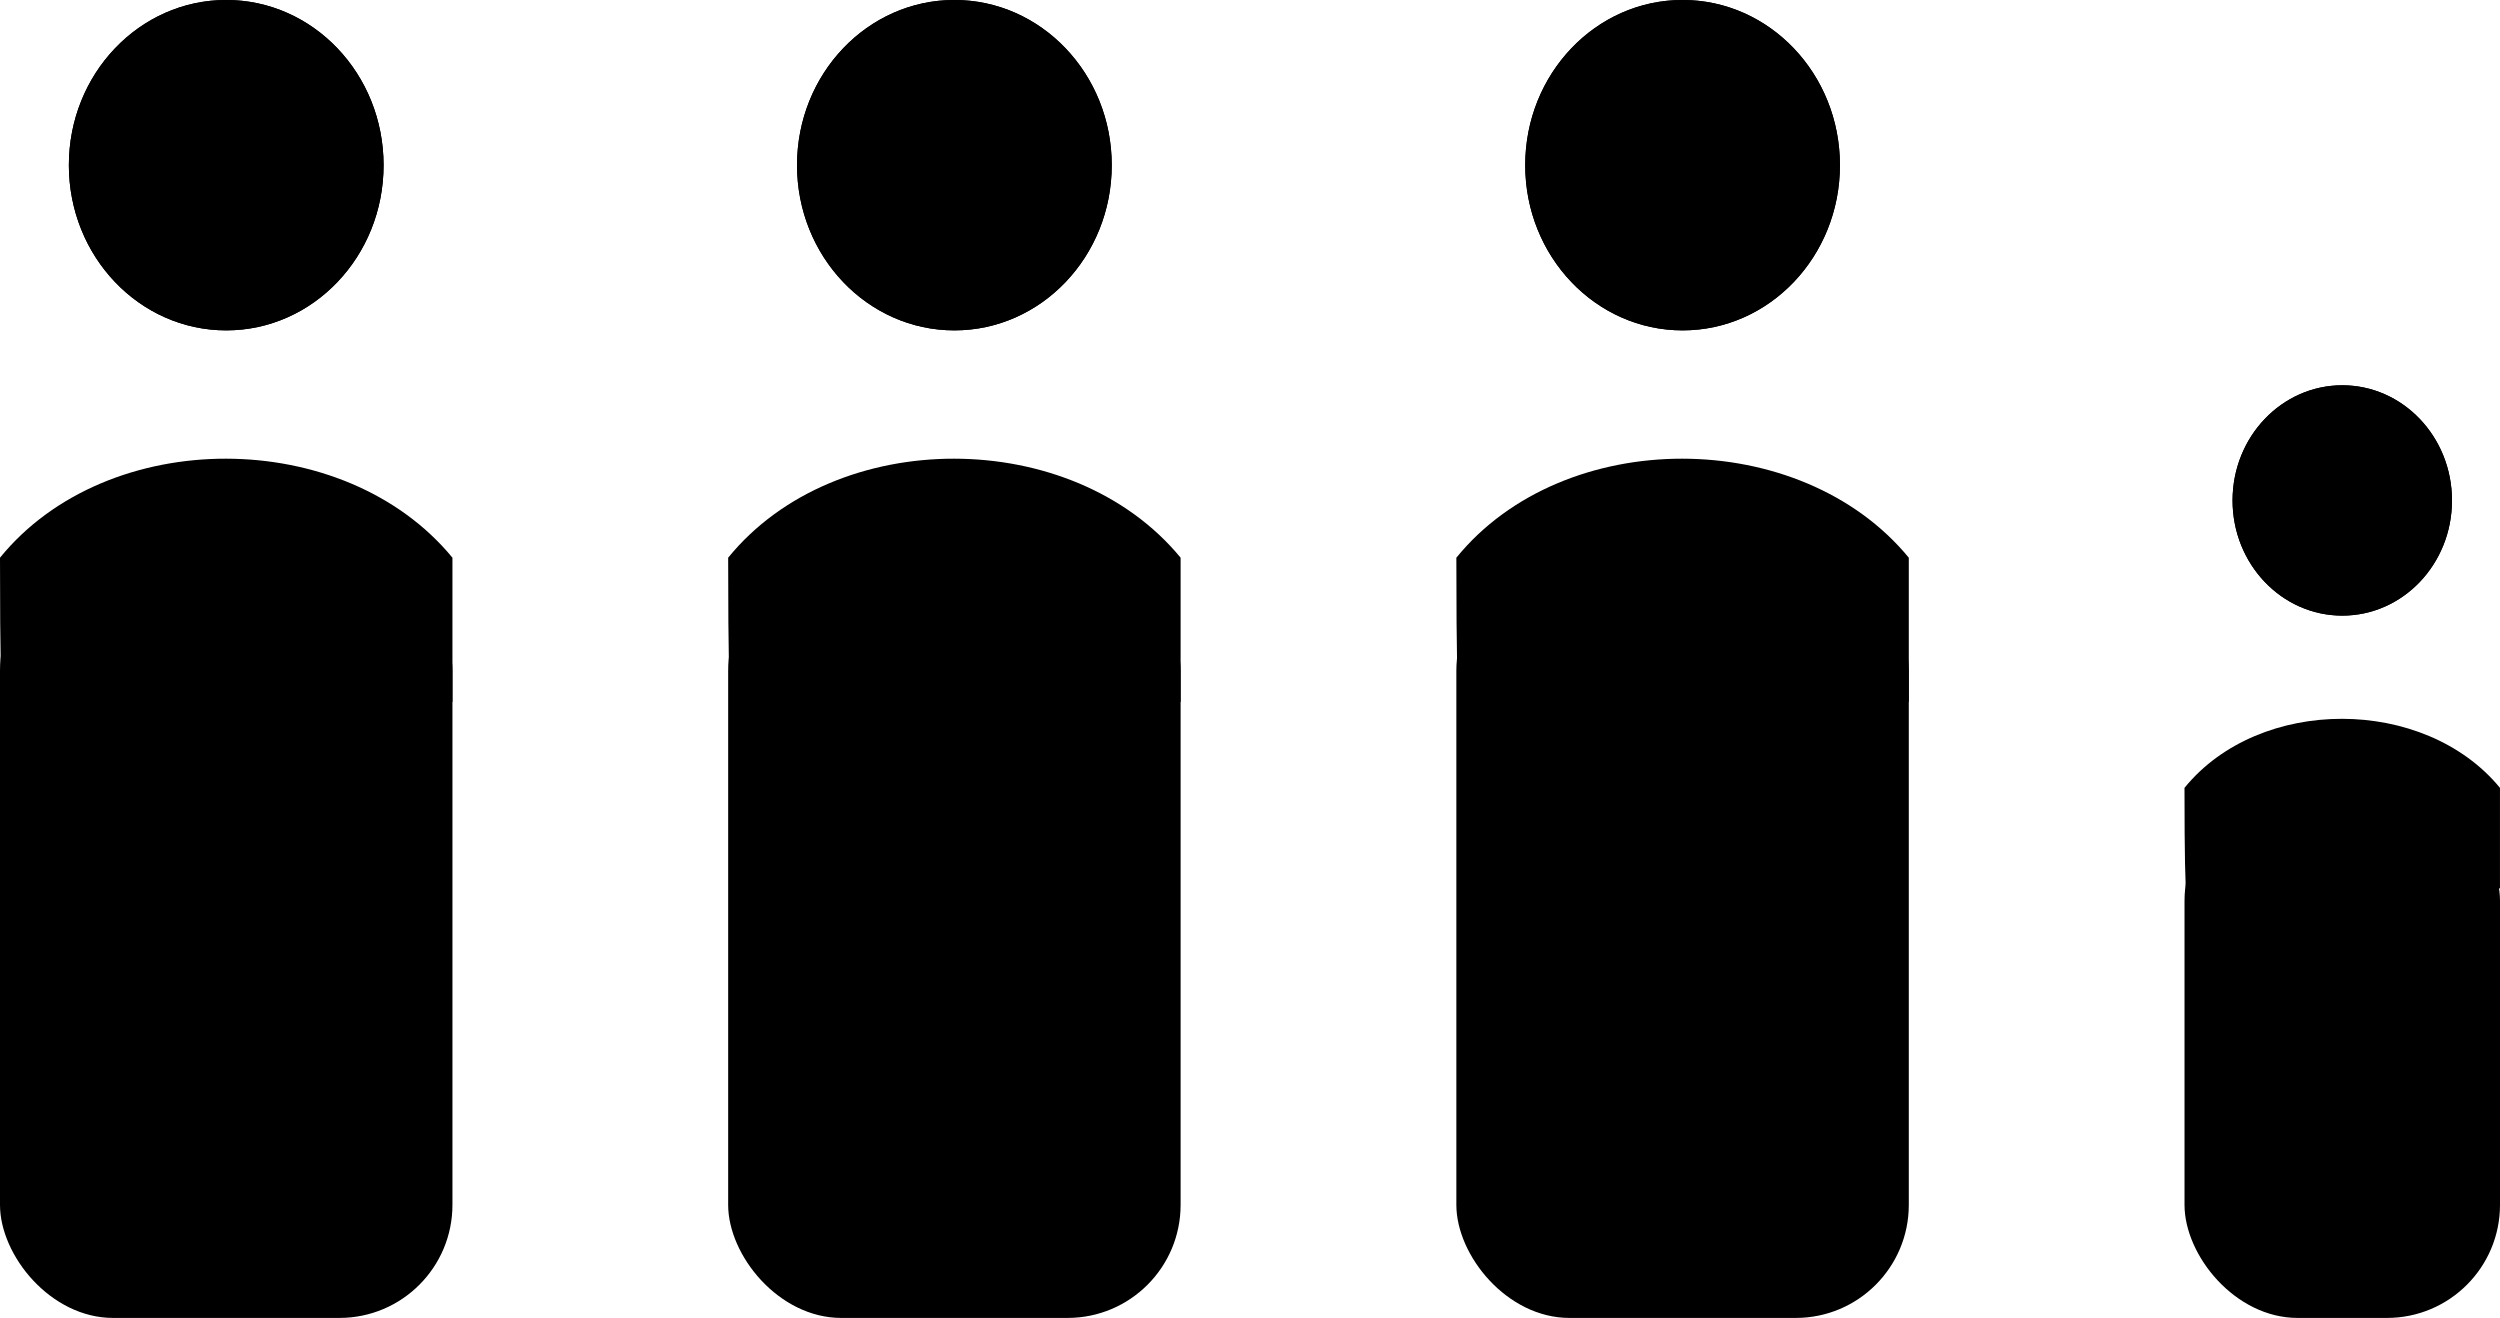 <?xml version="1.0" encoding="UTF-8" standalone="no"?>
<!-- Created with Inkscape (http://www.inkscape.org/) -->

<svg
   width="90.299"
   height="47.603"
   viewBox="0 0 90.299 47.603"
   version="1.1"
   id="svg1"
   inkscape:version="1.3.2 (091e20e, 2023-11-25, custom)"
   sodipodi:docname="icons.svg"
   xml:space="preserve"
   xmlns:inkscape="http://www.inkscape.org/namespaces/inkscape"
   xmlns:sodipodi="http://sodipodi.sourceforge.net/DTD/sodipodi-0.dtd"
   xmlns="http://www.w3.org/2000/svg"
   xmlns:svg="http://www.w3.org/2000/svg"><sodipodi:namedview
     id="namedview1"
     pagecolor="#ffffff"
     bordercolor="#000000"
     borderopacity="0.25"
     inkscape:showpageshadow="2"
     inkscape:pageopacity="0.0"
     inkscape:pagecheckerboard="0"
     inkscape:deskcolor="#d1d1d1"
     inkscape:document-units="px"
     inkscape:zoom="2.8284271"
     inkscape:cx="-454.13933"
     inkscape:cy="783.82787"
     inkscape:window-width="1366"
     inkscape:window-height="697"
     inkscape:window-x="-8"
     inkscape:window-y="-8"
     inkscape:window-maximized="1"
     inkscape:current-layer="layer1"
     showguides="false"><sodipodi:guide
       position="365.715,1280.501"
       orientation="0,-1"
       id="guide300"
       inkscape:locked="false" /><sodipodi:guide
       position="372.742,1271.66"
       orientation="1,0"
       id="guide301"
       inkscape:locked="false" /><sodipodi:guide
       position="365.715,1280.501"
       orientation="1,0"
       id="guide302"
       inkscape:locked="false" /><sodipodi:guide
       position="379.769,1280.501"
       orientation="1,0"
       id="guide303"
       inkscape:locked="false" /><sodipodi:guide
       position="368.389,1291.481"
       orientation="0,-1"
       id="guide306"
       inkscape:locked="false" /><sodipodi:guide
       position="372.874,1285.906"
       orientation="0,-1"
       id="guide307"
       inkscape:locked="false" /><sodipodi:guide
       position="383.642,1279.955"
       orientation="1,0"
       id="guide308"
       inkscape:locked="false" /><sodipodi:guide
       position="368.389,1299.215"
       orientation="0,-1"
       id="guide309"
       inkscape:locked="false" /><sodipodi:guide
       position="361.842,1284.383"
       orientation="1,0"
       id="guide310"
       inkscape:locked="false" /><sodipodi:guide
       position="357.968,1279.955"
       orientation="1,0"
       id="guide311"
       inkscape:locked="false" /><sodipodi:guide
       position="387.516,1279.955"
       orientation="1,0"
       id="guide312"
       inkscape:locked="false" /><sodipodi:guide
       position="368.389,1276.08"
       orientation="1,0"
       id="guide317"
       inkscape:locked="false" /><sodipodi:guide
       position="377.095,1276.08"
       orientation="1,0"
       id="guide318"
       inkscape:locked="false" /><sodipodi:guide
       position="426.387,1209.16"
       orientation="0,-1"
       id="guide442"
       inkscape:locked="false" /><sodipodi:guide
       position="443.506,1221.405"
       orientation="1,0"
       id="guide1"
       inkscape:locked="false" /><sodipodi:guide
       position="430.374,1204.031"
       orientation="0,-1"
       id="guide22"
       inkscape:locked="false" /><sodipodi:guide
       position="671.759,1417.125"
       orientation="1,0"
       id="guide221"
       inkscape:locked="false" /><sodipodi:guide
       position="697.815,1416.771"
       orientation="1,0"
       id="guide222"
       inkscape:locked="false" /><sodipodi:guide
       position="697.815,1416.771"
       orientation="0,-1"
       id="guide223"
       inkscape:locked="false" /><sodipodi:guide
       position="-334.222,1414.969"
       orientation="-35.632,34.946"
       id="guide726"
       inkscape:locked="false" /><sodipodi:guide
       position="-334.222,1414.969"
       orientation="-35.632,-34.757"
       id="guide727"
       inkscape:locked="false" /><sodipodi:guide
       position="-352.555,1434.579"
       orientation="1,0"
       id="guide754"
       inkscape:locked="false" /><sodipodi:guide
       position="-346.103,1426.267"
       orientation="1,0"
       id="guide755"
       inkscape:locked="false" /><sodipodi:guide
       position="-339.612,1420.495"
       orientation="1,0"
       id="guide756"
       inkscape:locked="false" /><sodipodi:guide
       position="-359.345,1311.127"
       orientation="0,-1"
       id="guide775"
       inkscape:locked="false" /><sodipodi:guide
       position="-343.801,1316.453"
       orientation="1,0"
       id="guide776"
       inkscape:locked="false" /><sodipodi:guide
       position="-323.86,1318.808"
       orientation="1,0"
       id="guide780"
       inkscape:locked="false" /><sodipodi:guide
       position="-333.497,1334.316"
       orientation="1,0"
       id="guide781"
       inkscape:locked="false" /><sodipodi:guide
       position="244.47,1371.47"
       orientation="0,-1"
       id="guide786"
       inkscape:locked="false" /><sodipodi:guide
       position="233.571,1339.385"
       orientation="1,0"
       id="guide787"
       inkscape:locked="false" /><sodipodi:guide
       position="245.843,1346.719"
       orientation="1,0"
       id="guide788"
       inkscape:locked="false" /><sodipodi:guide
       position="270.322,1352.732"
       orientation="0,-1"
       id="guide25"
       inkscape:locked="false" /><sodipodi:guide
       position="271.695,1334.559"
       orientation="0,-1"
       id="guide26"
       inkscape:locked="false" /><sodipodi:guide
       position="270.43,1346.558"
       orientation="0,-1"
       id="guide28"
       inkscape:locked="false" /><sodipodi:guide
       position="278.18,1338.937"
       orientation="0,-1"
       id="guide29"
       inkscape:locked="false" /><sodipodi:guide
       position="292.085,1348.406"
       orientation="1,0"
       id="guide31"
       inkscape:locked="false" /><sodipodi:guide
       position="330.298,1343.645"
       orientation="0,-1"
       id="guide34"
       inkscape:locked="false" /><sodipodi:guide
       position="261.174,1327.549"
       orientation="0,-1"
       id="guide30"
       inkscape:locked="false" /><sodipodi:guide
       position="266.465,1322.318"
       orientation="0,-1"
       id="guide32"
       inkscape:locked="false" /><sodipodi:guide
       position="309.124,1343.645"
       orientation="1,0"
       id="guide33"
       inkscape:locked="false" /><sodipodi:guide
       position="318.211,1340.72"
       orientation="1,0"
       id="guide35"
       inkscape:locked="false" /><sodipodi:guide
       position="289.072,1340.475"
       orientation="0,-1"
       id="guide44"
       inkscape:locked="false" /><sodipodi:guide
       position="292.085,1348.406"
       orientation="0,-1"
       id="guide48"
       inkscape:locked="false" /><sodipodi:guide
       position="330.298,1343.645"
       orientation="1,0"
       id="guide53"
       inkscape:locked="false" /><sodipodi:guide
       position="327.298,1343.646"
       orientation="1,0"
       id="guide54"
       inkscape:locked="false" /><sodipodi:guide
       position="328.798,1340.475"
       orientation="1,0"
       id="guide55"
       inkscape:locked="false" /><sodipodi:guide
       position="318.898,1330.895"
       orientation="1,0"
       id="guide57"
       inkscape:locked="false" /><sodipodi:guide
       position="306.124,1333.554"
       orientation="1,0"
       id="guide58"
       inkscape:locked="false" /><sodipodi:guide
       position="318.211,1331.559"
       orientation="0,-1"
       id="guide59"
       inkscape:locked="false" /><sodipodi:guide
       position="-169.925,1313.905"
       orientation="1,0"
       id="guide60"
       inkscape:locked="false" /><sodipodi:guide
       position="-165.334,1313.905"
       orientation="1,0"
       id="guide61"
       inkscape:locked="false" /><sodipodi:guide
       position="-156.153,1300.133"
       orientation="0,-1"
       id="guide62"
       inkscape:locked="false" /><sodipodi:guide
       position="-156.153,1304.724"
       orientation="0,-1"
       id="guide63"
       inkscape:locked="false" /><sodipodi:guide
       position="-174.516,1301.457"
       orientation="1,0"
       id="guide65"
       inkscape:locked="false" /><sodipodi:guide
       position="-169.925,1313.905"
       orientation="0,-1"
       id="guide66"
       inkscape:locked="false" /><sodipodi:guide
       position="-156.153,1295.543"
       orientation="0,-1"
       id="guide82"
       inkscape:locked="false" /><sodipodi:guide
       position="-156.153,1323.086"
       orientation="1,0"
       id="guide83"
       inkscape:locked="false" /><sodipodi:guide
       position="-82.962,1304.5"
       orientation="0,-1"
       id="guide91"
       inkscape:locked="false" /><sodipodi:guide
       position="-63.599,1331.754"
       orientation="0,-1"
       id="guide135"
       inkscape:locked="false" /></sodipodi:namedview><defs
     id="defs1"><style
       id="style1-9">.cls-1{fill:none;stroke:#020202;stroke-miterlimit:10;stroke-width:1.91px;}</style><style
       id="style1-7">.cls-1{fill-rule:evenodd;}</style></defs><g
     inkscape:label="Layer 1"
     inkscape:groupmode="layer"
     id="layer1"
     transform="translate(144.999,-769.074)"><ellipse
       style="fill:#000000;fill-opacity:1;stroke:none;stroke-width:1.68;stroke-linecap:butt;stroke-opacity:1"
       id="ellipse81"
       cx="-84.225"
       cy="775.04"
       rx="5.684"
       ry="5.967"
       inkscape:export-filename="3_adult_1_children.svg"
       inkscape:export-xdpi="2156.7117"
       inkscape:export-ydpi="2156.7117" /><ellipse
       style="fill:#000000;fill-opacity:1;stroke:none;stroke-width:1.68;stroke-linecap:butt;stroke-opacity:1"
       id="ellipse82"
       cx="-60.397"
       cy="787.15"
       rx="3.963"
       ry="4.16" /><ellipse
       style="fill:#000000;fill-opacity:1;stroke:none;stroke-width:1.68;stroke-linecap:butt;stroke-opacity:1"
       id="ellipse83"
       cx="-84.225"
       cy="775.04"
       rx="5.684"
       ry="5.967" /><path
       style="fill:#000000;fill-opacity:1;stroke:none;stroke-width:1.68;stroke-linecap:butt;stroke-opacity:1"
       d="m -92.218,794.427 h 16.164 l 10e-6,-5.209 c -3.91,-4.756 -12.453,-4.781 -16.342,0 0,7.353 0.178,5.209 0.178,5.209 z"
       id="path87"
       sodipodi:nodetypes="ccccc" /><ellipse
       style="fill:#000000;fill-opacity:1;stroke:none;stroke-width:1.68;stroke-linecap:butt;stroke-opacity:1"
       id="ellipse87"
       cx="-60.397"
       cy="787.15"
       rx="3.963"
       ry="4.16" /><rect
       style="fill:#000000;stroke-width:2.5;stroke-linecap:round;stroke-linejoin:round"
       id="rect87"
       width="16.342"
       height="27.459"
       x="-92.396"
       y="789.218"
       ry="4.084"
       rx="4.084" /><path
       style="fill:#000000;fill-opacity:1;stroke:none;stroke-width:1.68;stroke-linecap:butt;stroke-opacity:1"
       d="m -65.971,801.163 h 11.27 v -3.632 c -2.726,-3.316 -8.683,-3.334 -11.395,0 0,5.127 0.124,3.632 0.124,3.632 z"
       id="path88"
       sodipodi:nodetypes="ccccc" /><rect
       style="fill:#000000;stroke-width:2.5;stroke-linecap:round;stroke-linejoin:round"
       id="rect96"
       width="11.395"
       height="19.146"
       x="-66.095"
       y="797.531"
       ry="4.084"
       rx="4.084" /><ellipse
       style="fill:#000000;fill-opacity:1;stroke:none;stroke-width:1.68;stroke-linecap:butt;stroke-opacity:1"
       id="ellipse96"
       cx="-110.527"
       cy="775.04"
       rx="5.684"
       ry="5.967" /><ellipse
       style="fill:#000000;fill-opacity:1;stroke:none;stroke-width:1.68;stroke-linecap:butt;stroke-opacity:1"
       id="ellipse97"
       cx="-110.527"
       cy="775.04"
       rx="5.684"
       ry="5.967" /><path
       style="fill:#000000;fill-opacity:1;stroke:none;stroke-width:1.68;stroke-linecap:butt;stroke-opacity:1"
       d="m -118.52,794.427 h 16.164 l 10e-6,-5.209 c -3.91,-4.756 -12.453,-4.781 -16.342,0 0,7.353 0.178,5.209 0.178,5.209 z"
       id="path97"
       sodipodi:nodetypes="ccccc" /><rect
       style="fill:#000000;stroke-width:2.5;stroke-linecap:round;stroke-linejoin:round"
       id="rect99"
       width="16.342"
       height="27.459"
       x="-118.698"
       y="789.218"
       ry="4.084"
       rx="4.084" /><ellipse
       style="fill:#000000;fill-opacity:1;stroke:none;stroke-width:1.68;stroke-linecap:butt;stroke-opacity:1"
       id="ellipse99"
       cx="-136.828"
       cy="775.04"
       rx="5.684"
       ry="5.967" /><ellipse
       style="fill:#000000;fill-opacity:1;stroke:none;stroke-width:1.68;stroke-linecap:butt;stroke-opacity:1"
       id="ellipse100"
       cx="-136.828"
       cy="775.04"
       rx="5.684"
       ry="5.967" /><path
       style="fill:#000000;fill-opacity:1;stroke:none;stroke-width:1.68;stroke-linecap:butt;stroke-opacity:1"
       d="m -144.821,794.427 h 16.164 l 1e-5,-5.209 c -3.91,-4.756 -12.453,-4.781 -16.342,0 0,7.353 0.178,5.209 0.178,5.209 z"
       id="path100"
       sodipodi:nodetypes="ccccc" /><rect
       style="fill:#000000;stroke-width:2.5;stroke-linecap:round;stroke-linejoin:round"
       id="rect100"
       width="16.342"
       height="27.459"
       x="-144.999"
       y="789.218"
       ry="4.084"
       rx="4.084" /></g><style
     type="text/css"
     id="style1">
	.st0{fill:#000000;}
</style><style
     type="text/css"
     id="style1-5">
	.st0{fill:#000000;}
</style><style
     type="text/css"
     id="style1-6">
	.st0{fill:#000000;}
</style><style
     type="text/css"
     id="style1-8">
	.st0{fill:none;stroke:#000000;stroke-width:2;stroke-linecap:round;stroke-linejoin:round;stroke-miterlimit:10;}
</style><style
     type="text/css"
     id="style1-92">
	.st0{opacity:0.2;fill:none;stroke:#000000;stroke-width:5.000000e-02;stroke-miterlimit:10;}
</style><style
     type="text/css"
     id="style1-62">
<![CDATA[
	.st0{fill:#000000;}
]]>
</style><style
     type="text/css"
     id="style1-77">
	.st0{fill:#000000;}
</style><style
     type="text/css"
     id="style1-91">
	.st0{fill:none;stroke:#000000;stroke-width:2;stroke-linecap:round;stroke-linejoin:round;stroke-miterlimit:10;}
</style><style
     type="text/css"
     id="style1-2">
	.st0{fill:#000000;}
</style></svg>

